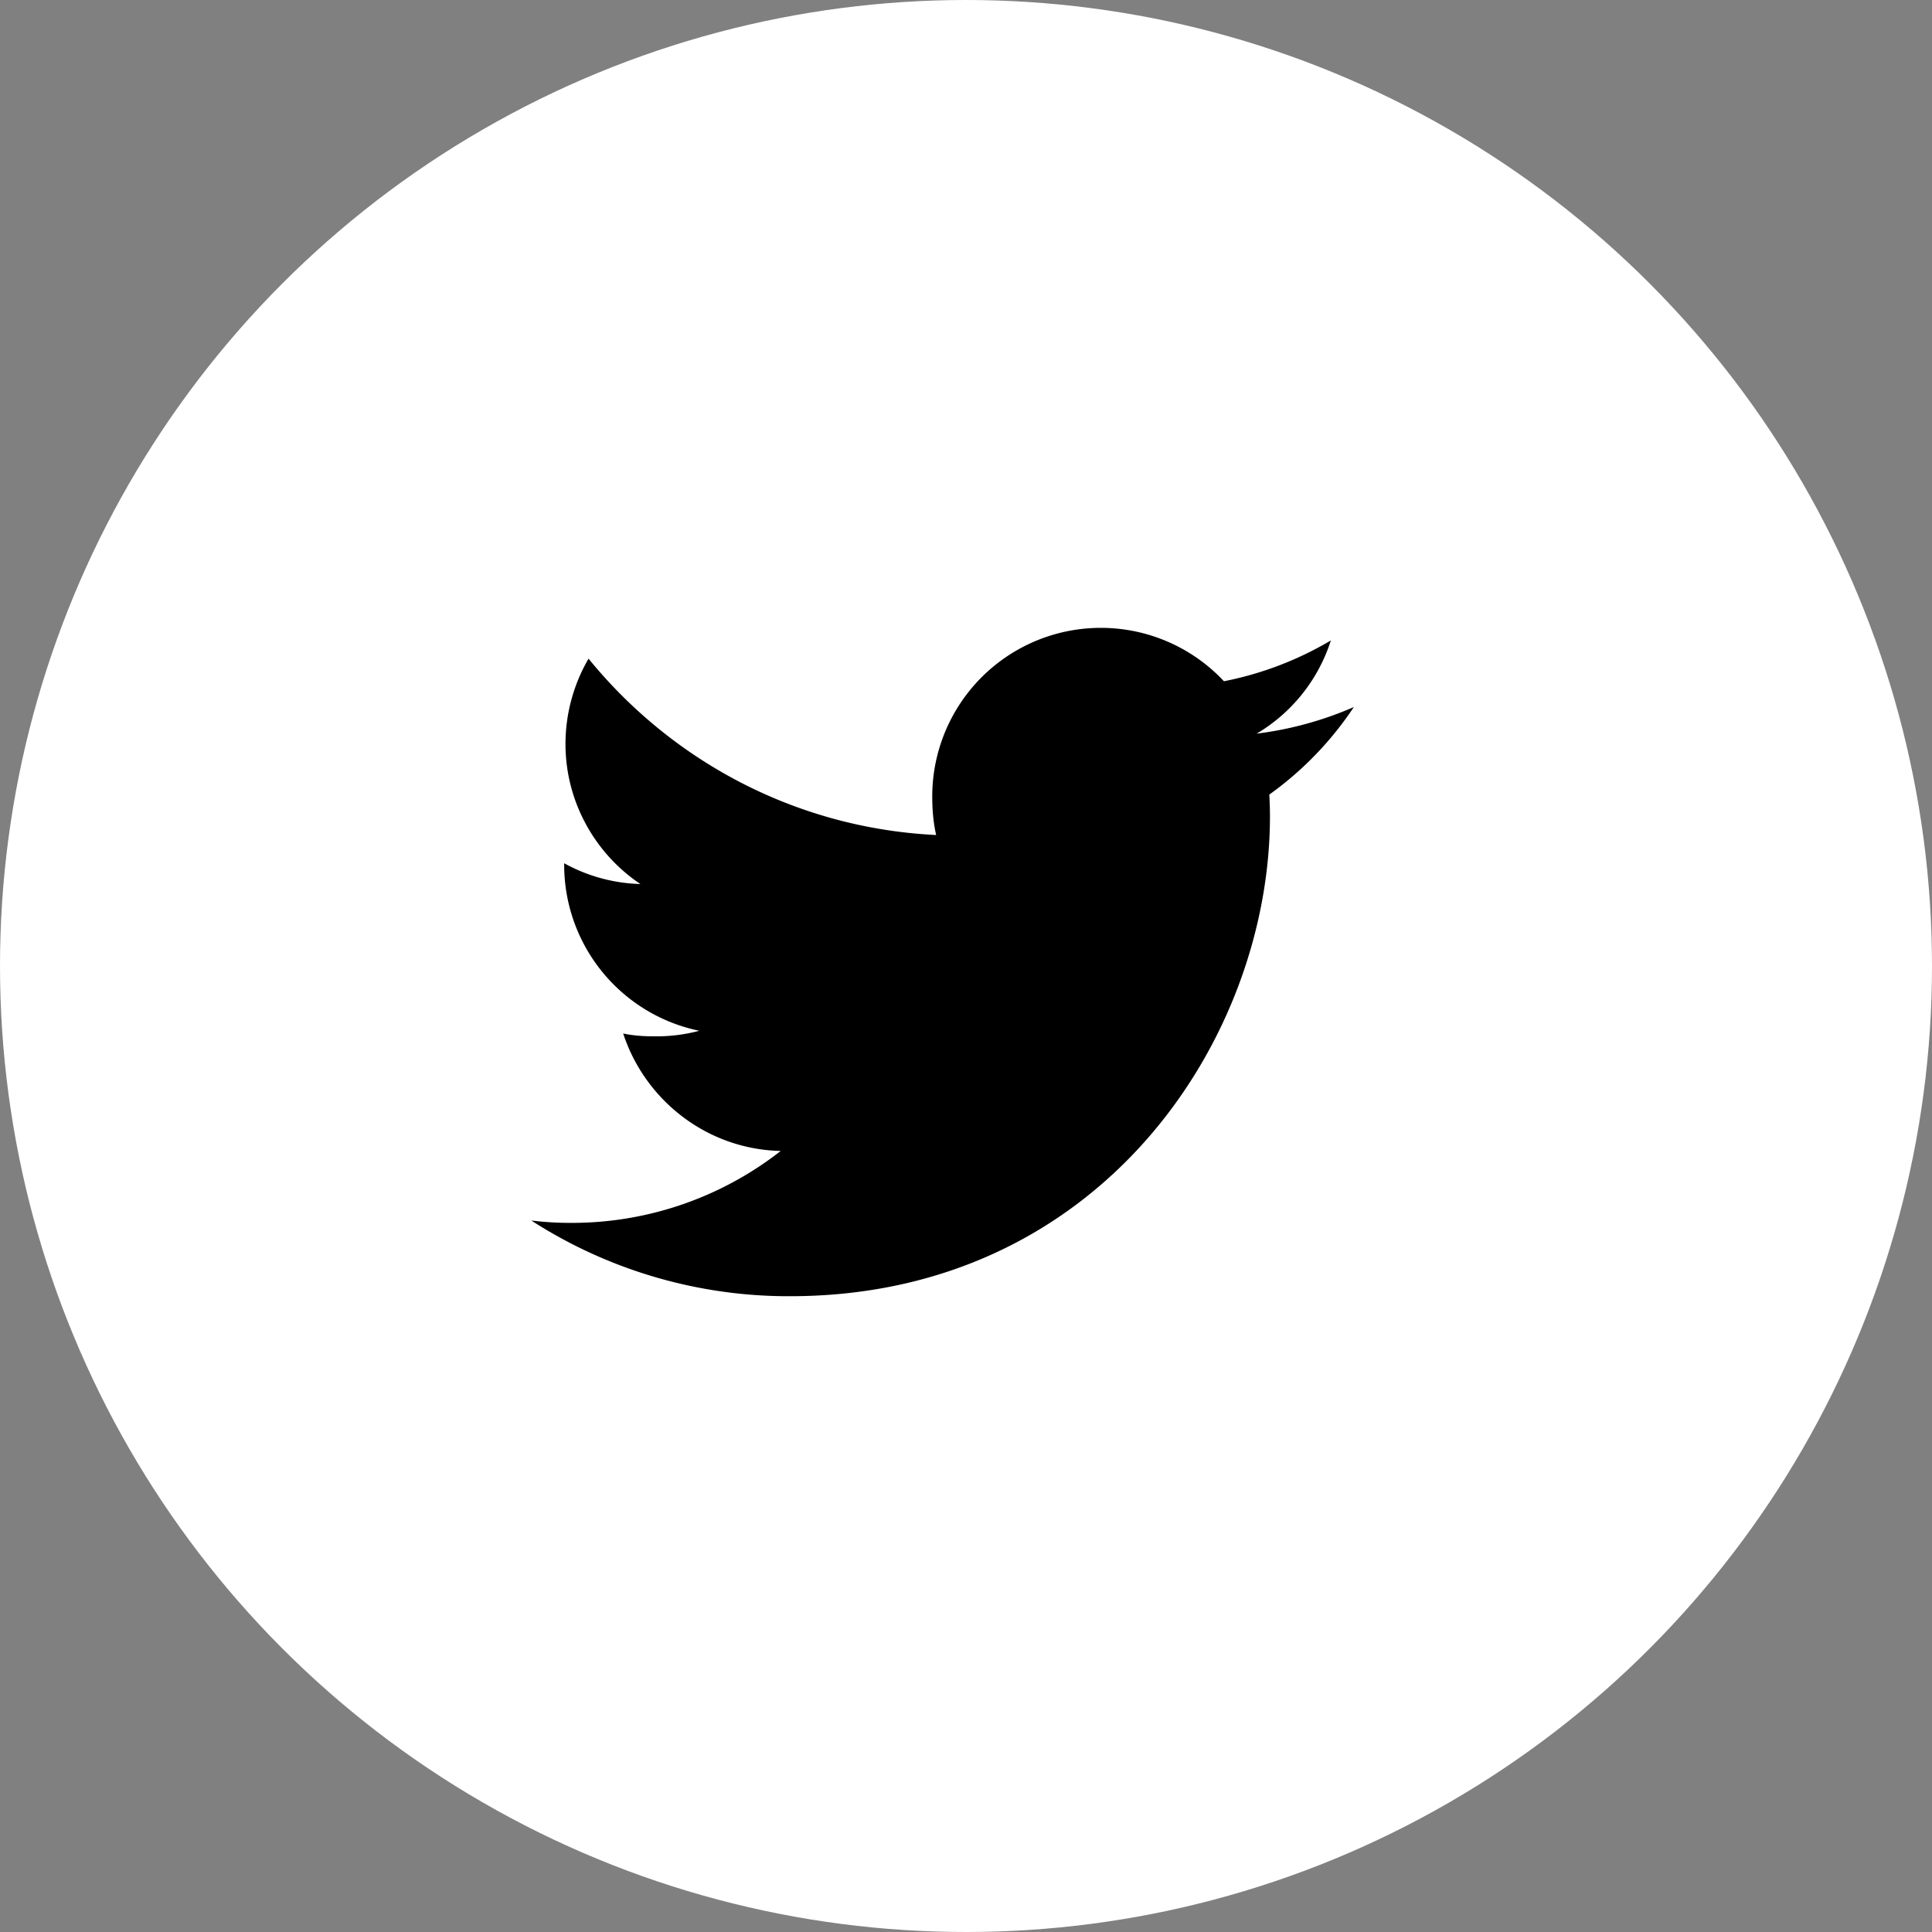 <svg xmlns="http://www.w3.org/2000/svg" width="49" height="49"><rect width="100%" height="100%" fill="#808080" stroke="none"/><g fill="none" fill-rule="evenodd"><circle cx="24.5" cy="24.5" r="24.5" fill="#FFF"/><path fill="#000" d="M34.337 17.932a8.917 8.917 0 0 1-2.465.675 4.253 4.253 0 0 0 1.882-2.364 8.547 8.547 0 0 1-2.712 1.035 4.276 4.276 0 0 0-7.398 2.925c0 .339.028.665.099.975-3.556-.173-6.702-1.877-8.816-4.473a4.306 4.306 0 0 0-.585 2.162c0 1.48.763 2.794 1.9 3.554a4.224 4.224 0 0 1-1.933-.527v.047a4.297 4.297 0 0 0 3.427 4.202 4.236 4.236 0 0 1-1.121.141c-.274 0-.55-.015-.81-.073.554 1.694 2.127 2.939 3.996 2.98a8.594 8.594 0 0 1-5.302 1.824 8.01 8.01 0 0 1-1.024-.06 12.04 12.04 0 0 0 6.561 1.92c7.87 0 12.173-6.52 12.173-12.17 0-.19-.007-.372-.016-.553a8.532 8.532 0 0 0 2.144-2.22"/></g></svg>